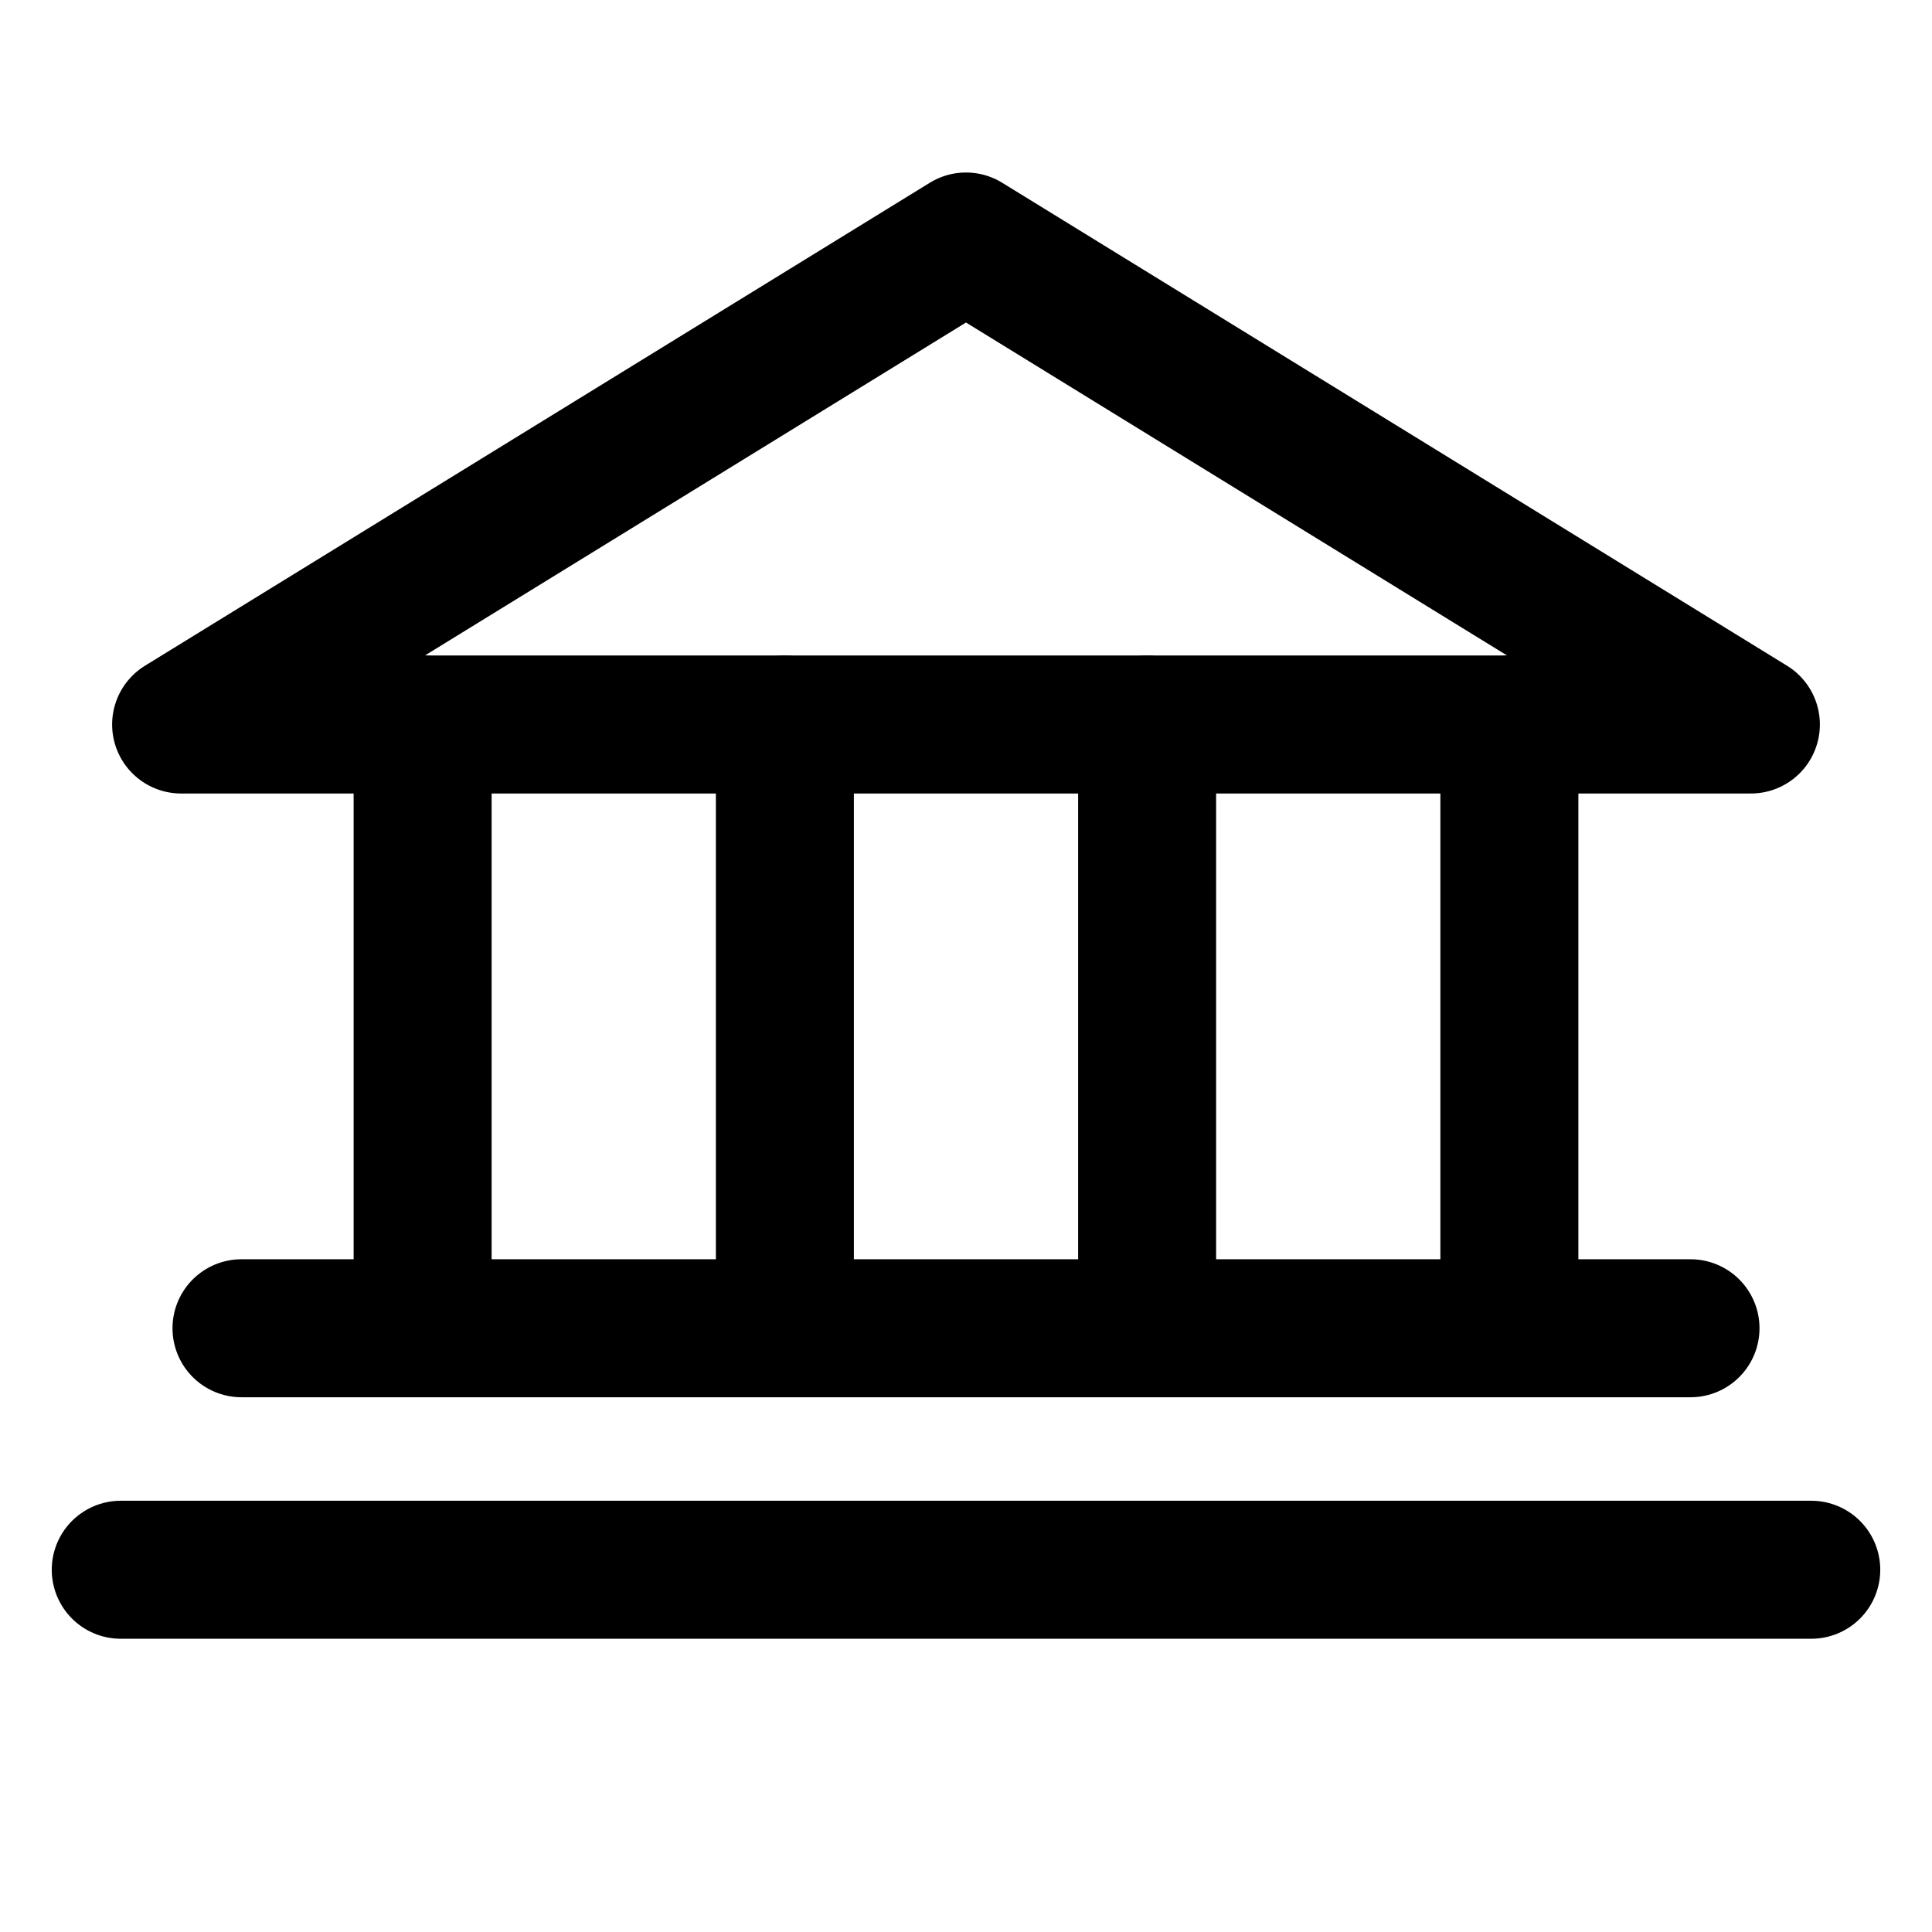 <svg width="28" height="28" viewBox="0 0 28 28" fill="none" xmlns="http://www.w3.org/2000/svg">
<path d="M2.625 10.5H25.375L14 3.5L2.625 10.5Z" stroke="black" stroke-width="2" stroke-linecap="round" stroke-linejoin="round"/>
<path d="M6.125 10.5V19.25" stroke="black" stroke-width="2" stroke-linecap="round" stroke-linejoin="round"/>
<path d="M11.375 10.5V19.25" stroke="black" stroke-width="2" stroke-linecap="round" stroke-linejoin="round"/>
<path d="M16.625 10.5V19.25" stroke="black" stroke-width="2" stroke-linecap="round" stroke-linejoin="round"/>
<path d="M21.875 10.5V19.25" stroke="black" stroke-width="2" stroke-linecap="round" stroke-linejoin="round"/>
<path d="M3.5 19.25H24.5" stroke="black" stroke-width="2" stroke-linecap="round" stroke-linejoin="round"/>
<path d="M1.75 22.75H26.25" stroke="black" stroke-width="2" stroke-linecap="round" stroke-linejoin="round"/>
</svg>

